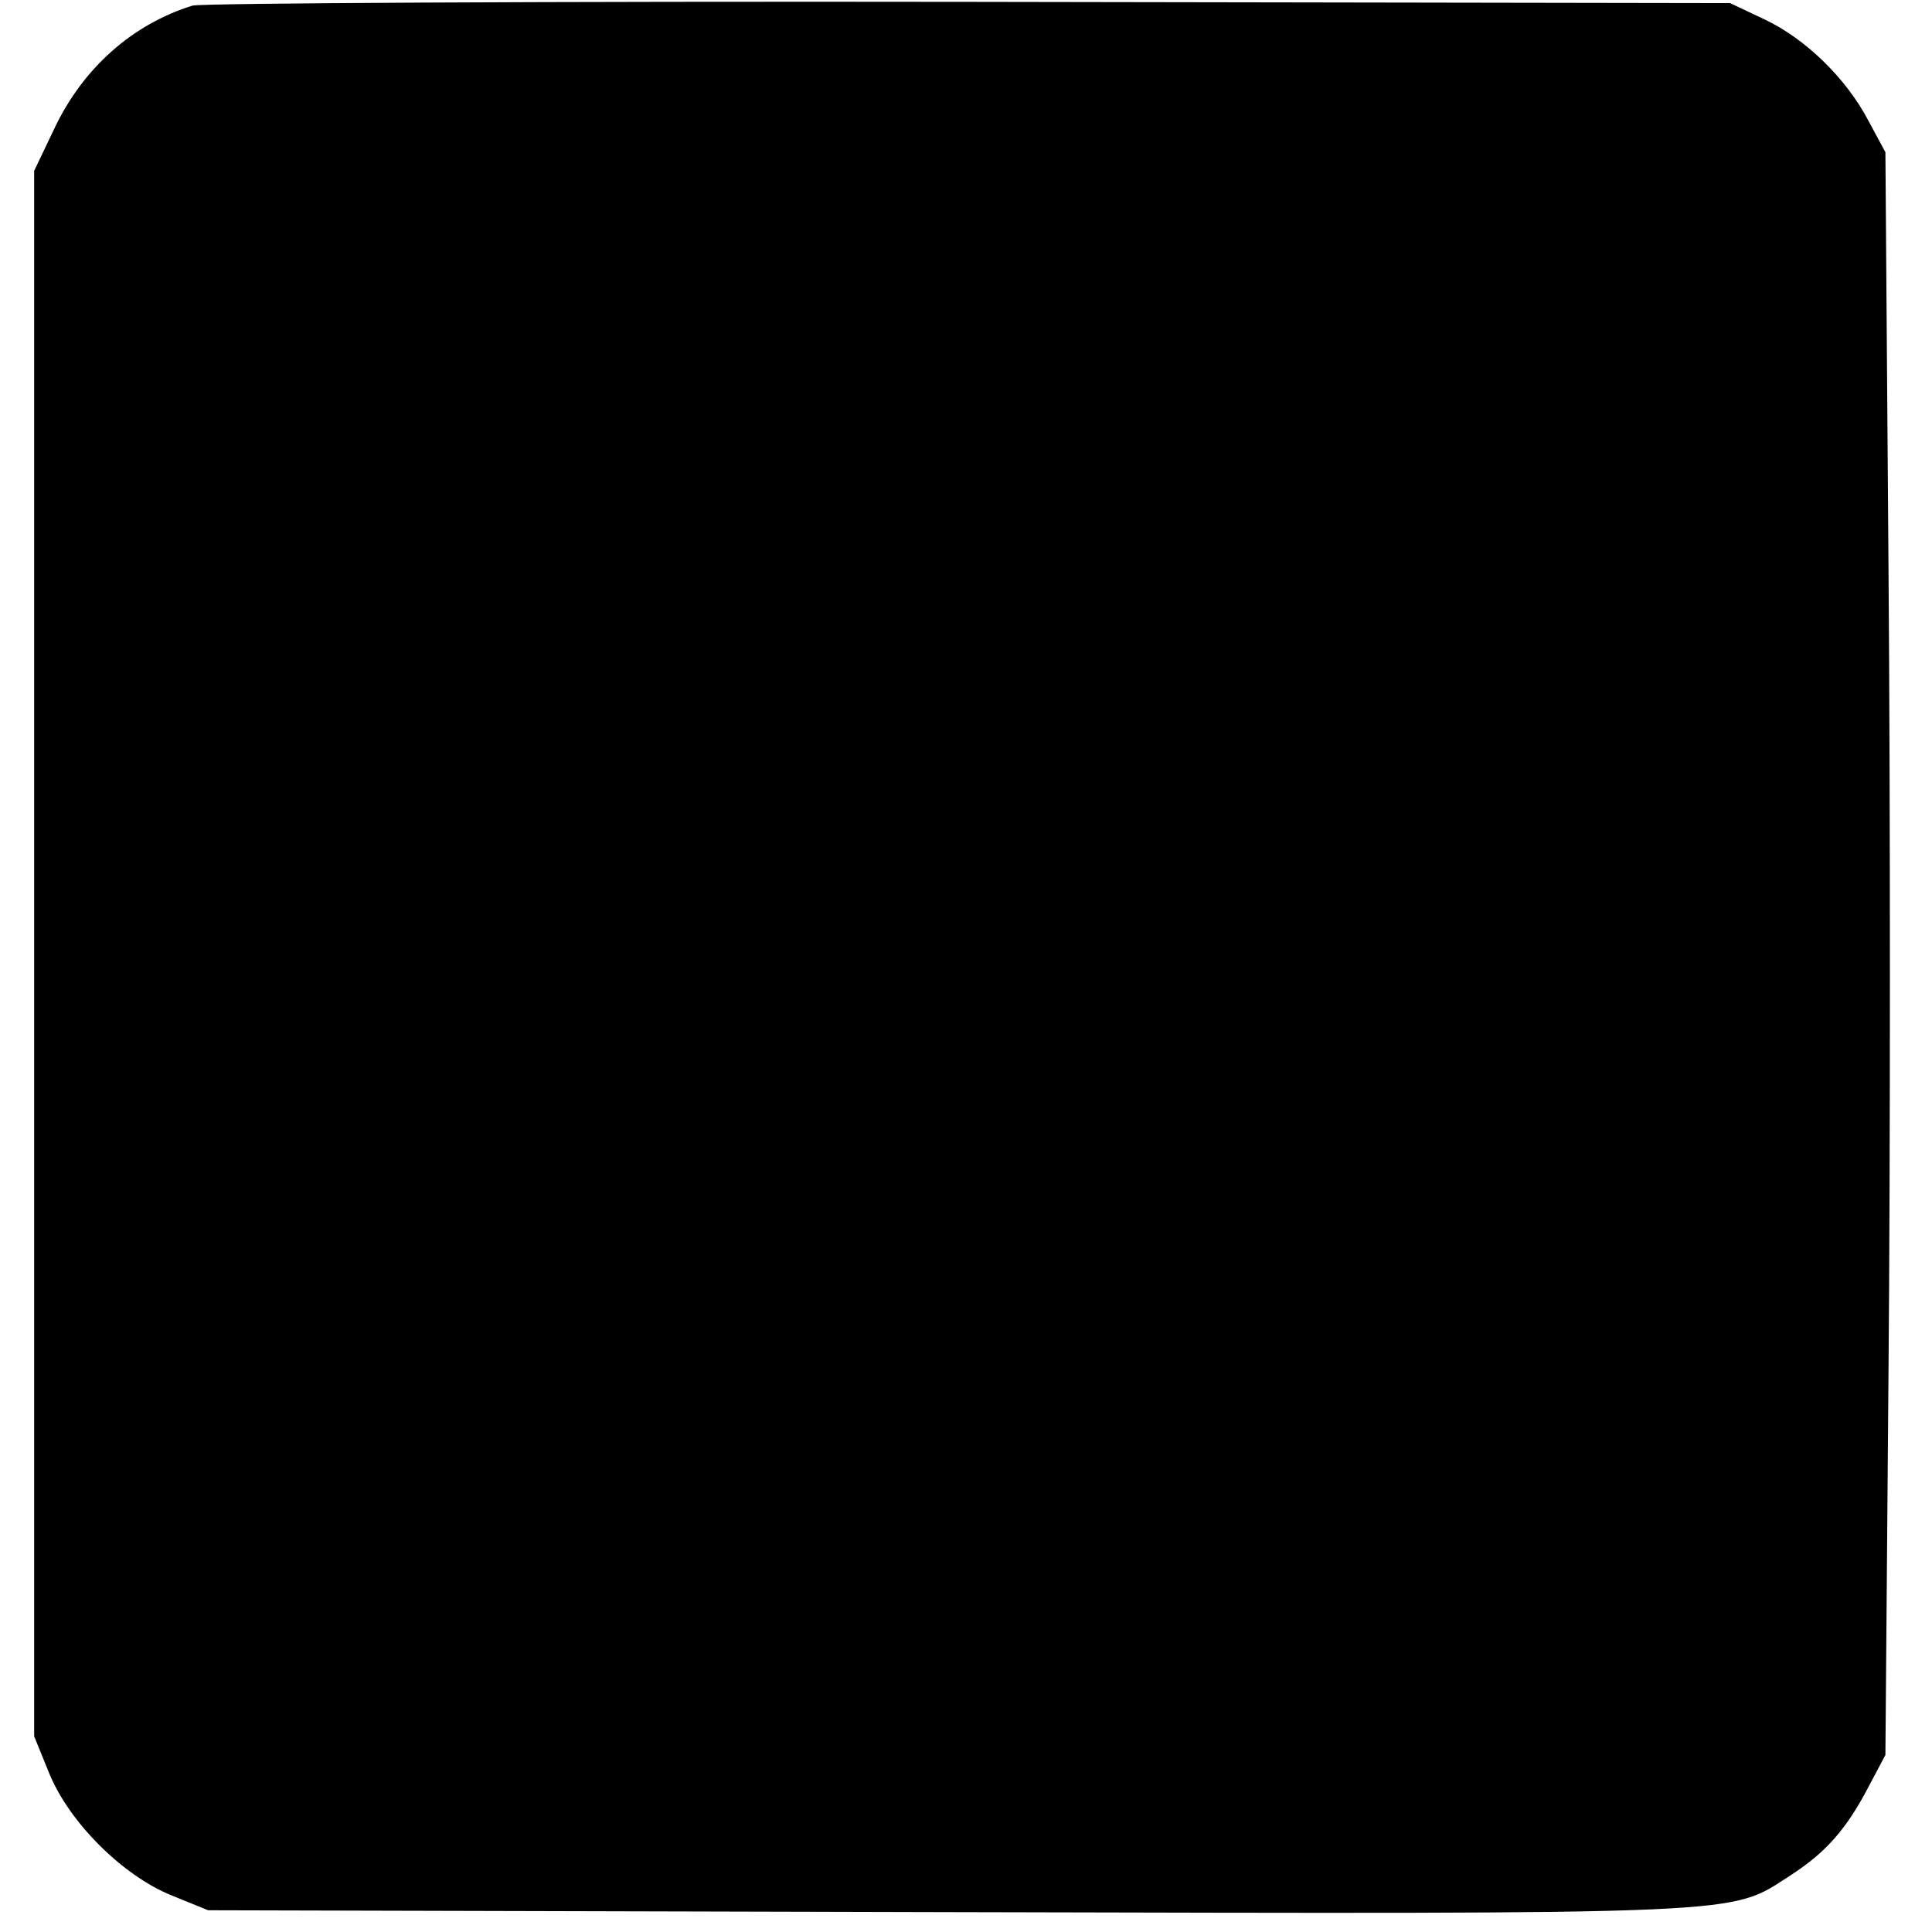 <?xml version="1.0" standalone="no"?>
<!DOCTYPE svg PUBLIC "-//W3C//DTD SVG 20010904//EN"
 "http://www.w3.org/TR/2001/REC-SVG-20010904/DTD/svg10.dtd">
<svg version="1.0" xmlns="http://www.w3.org/2000/svg"
 width="311pt" height="311pt" viewBox="0 0 311 311"
 preserveAspectRatio="xMidYMid meet">
<g transform="translate(0,311) scale(0.1,-0.1)"
fill="#000000" stroke="none">
<path d="M310 3101 c-97 -30 -177 -101 -223 -199 l-32 -67 0 -1260 0 -1260 24
-59 c32 -79 118 -165 197 -197 l59 -24 1189 -3 c1311 -3 1258 -5 1358 59 57
37 90 74 126 143 l27 51 5 618 c3 340 3 921 0 1290 l-5 672 -27 50 c-36 69
-102 133 -168 164 l-55 26 -1225 2 c-674 1 -1236 -2 -1250 -6z"/>
</g>
</svg>
